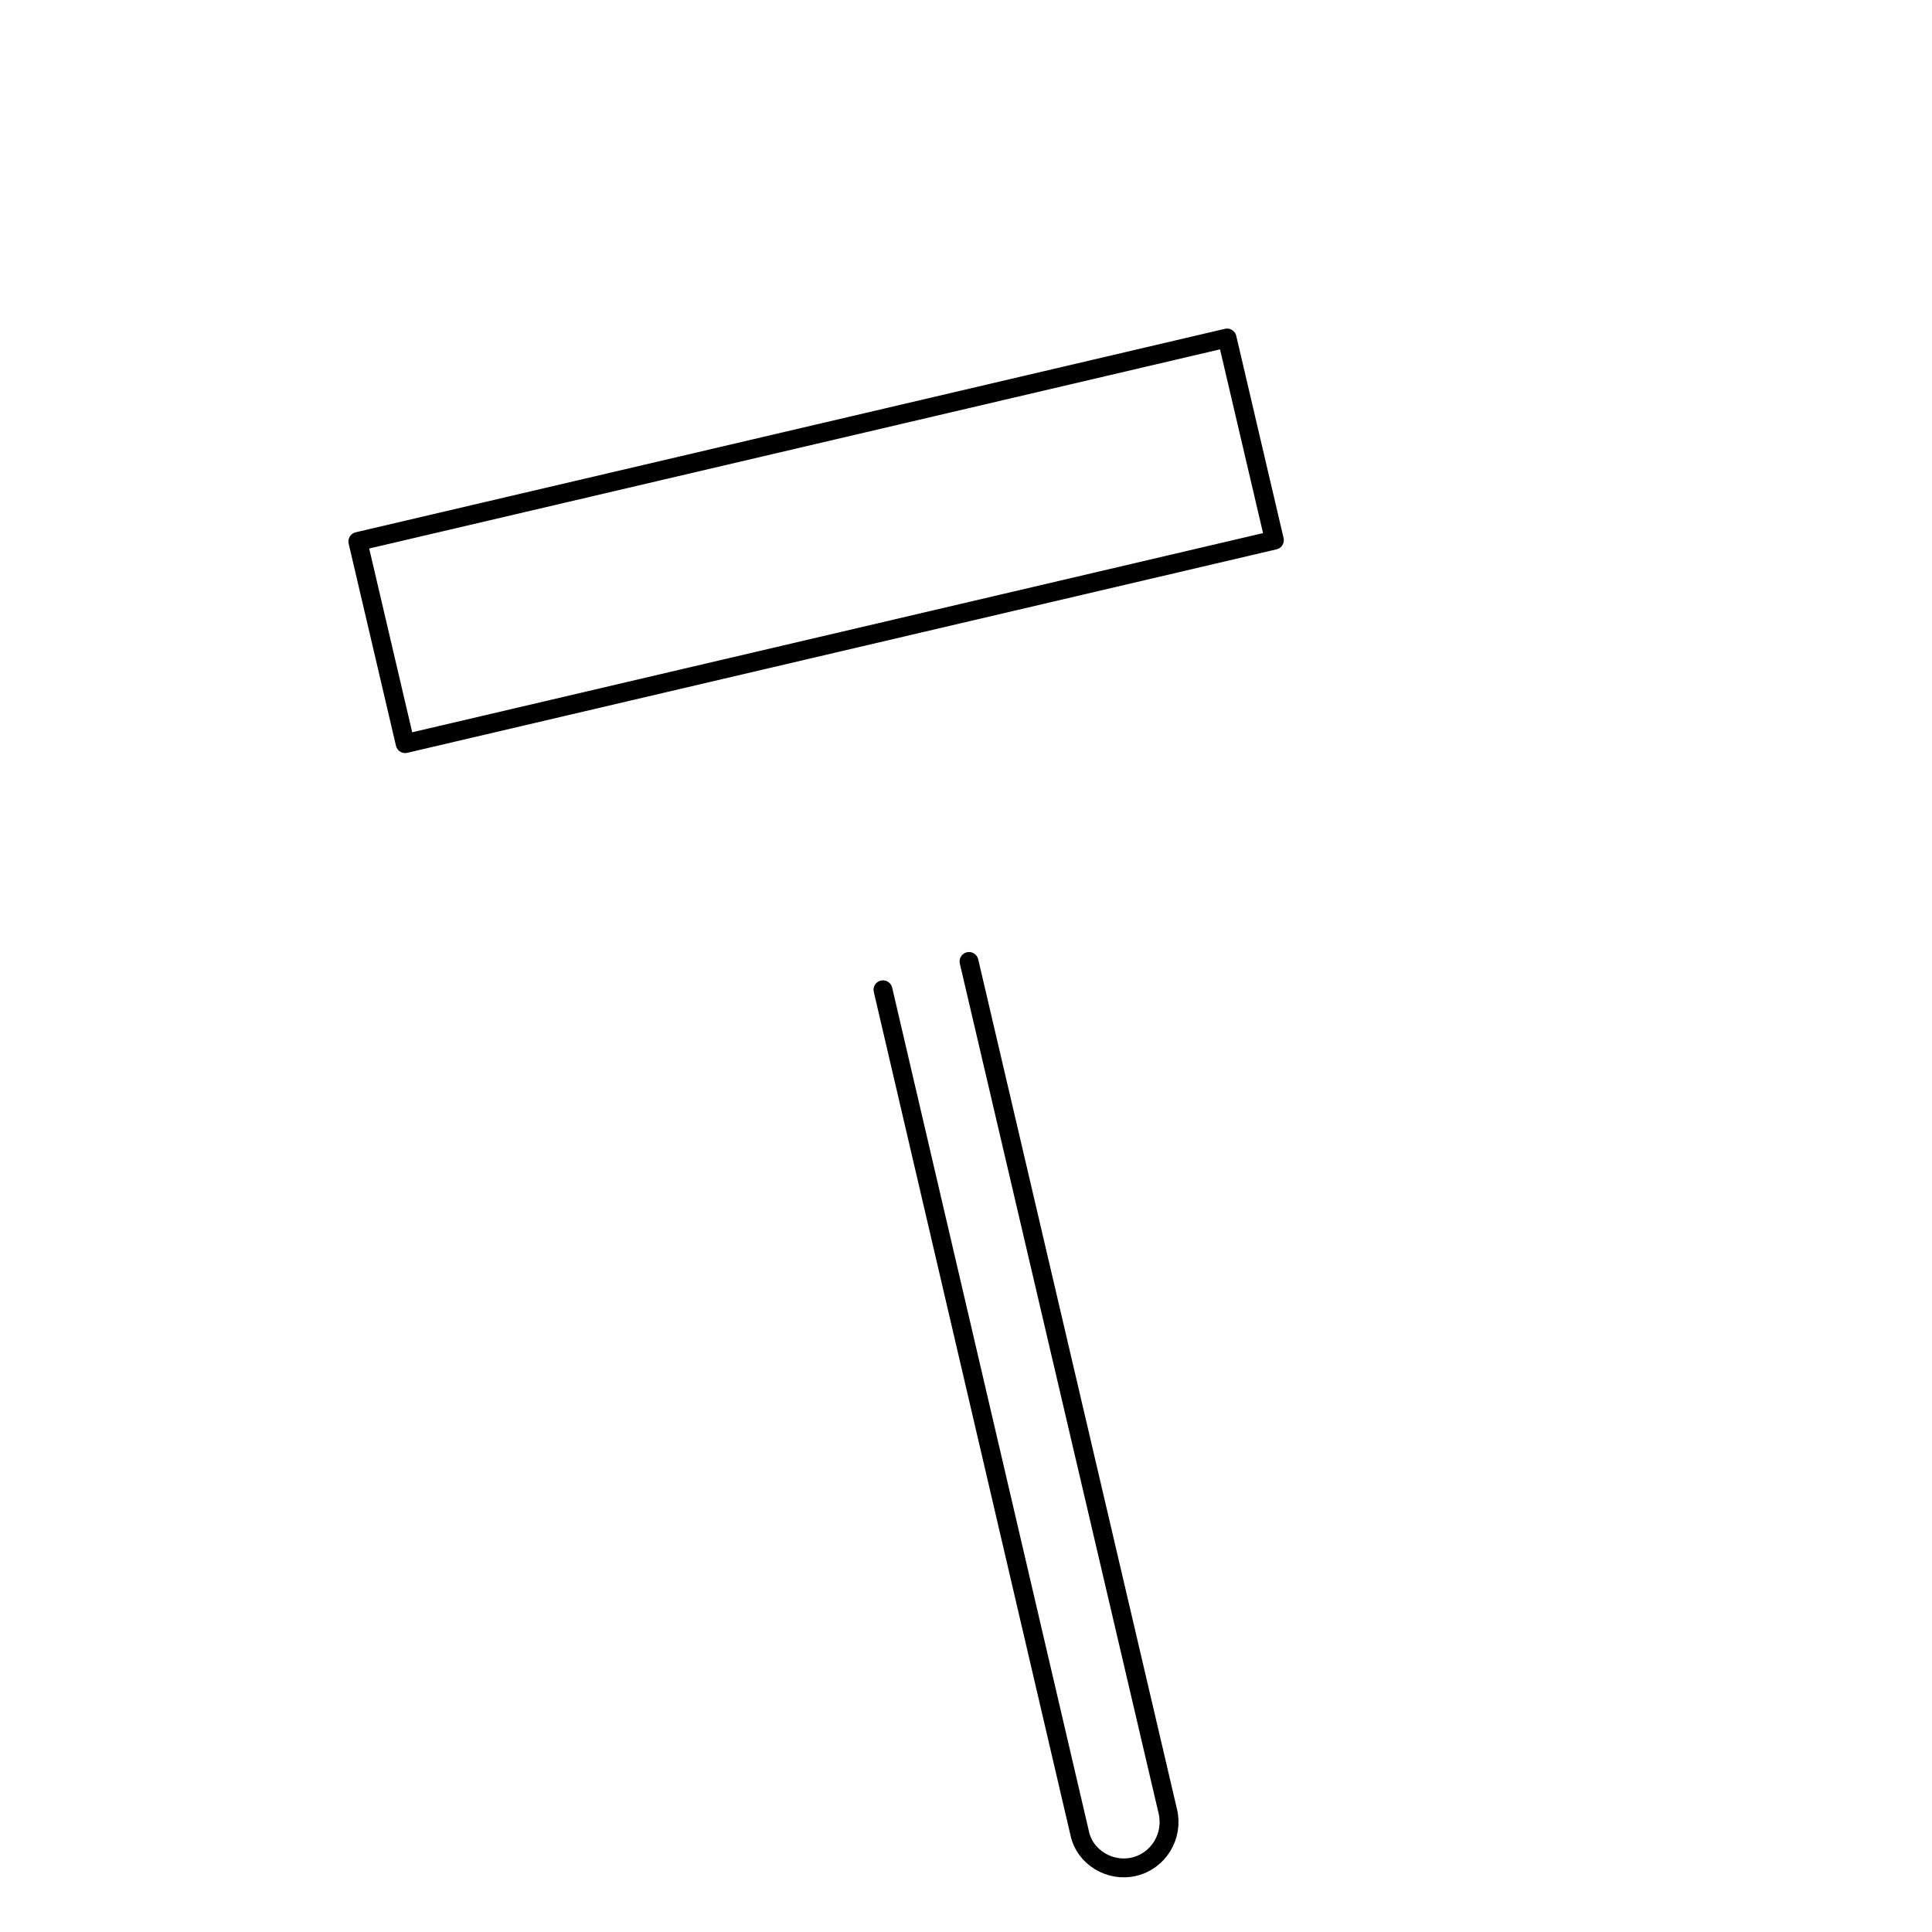 <?xml version="1.0" encoding="utf-8"?>
<!-- Generator: Adobe Illustrator 22.1.0, SVG Export Plug-In . SVG Version: 6.00 Build 0)  -->
<svg version="1.1" id="Layer_1" xmlns="http://www.w3.org/2000/svg" xmlns:xlink="http://www.w3.org/1999/xlink" x="0px" y="0px"
	 viewBox="0 0 512 512" style="enable-background:new 0 0 512 512;" xml:space="preserve">
<style type="text/css">
	.st0{fill:none;stroke:#000000;stroke-width:5;stroke-linecap:round;stroke-linejoin:round;stroke-miterlimit:10;}
	.st1{opacity:0;}
</style>
<g>
	<path class="st0" d="M256.8,254.8l52.7,225.3c1.5,6.5-2.5,13.1-9,14.6c-6.3,1.5-13.1-2.5-14.4-9l-52.1-223.4"/>
	<g>
		
			<rect x="97.9" y="115.9" transform="matrix(0.974 -0.228 0.228 0.974 -26.947 52.932)" class="st0" width="236.5" height="55"/>
	</g>
</g>
<g class="st1">
	<circle cx="153.5" cy="51.5" r="3.5"/>
	<circle cx="125.5" cy="82.5" r="3.5"/>
	<circle cx="108.5" cy="114.5" r="3.5"/>
	<circle cx="114.5" cy="161.5" r="3.5"/>
	<circle cx="129.5" cy="205.5" r="3.5"/>
	<circle cx="162.5" cy="233.5" r="3.5"/>
	<circle cx="200.5" cy="245.5" r="3.5"/>
	<circle cx="245.5" cy="243.5" r="3.5"/>
	<circle cx="283.5" cy="225.5" r="3.5"/>
	<circle cx="311.5" cy="196.5" r="3.5"/>
	<circle cx="329.5" cy="161.5" r="3.5"/>
	<circle cx="321.5" cy="117.5" r="3.5"/>
	<circle cx="302.5" cy="69.5" r="3.5"/>
	<circle cx="280.5" cy="47.5" r="3.5"/>
	<circle cx="245.5" cy="33.5" r="3.5"/>
	<circle cx="200.5" cy="34.5" r="3.5"/>
</g>
</svg>
